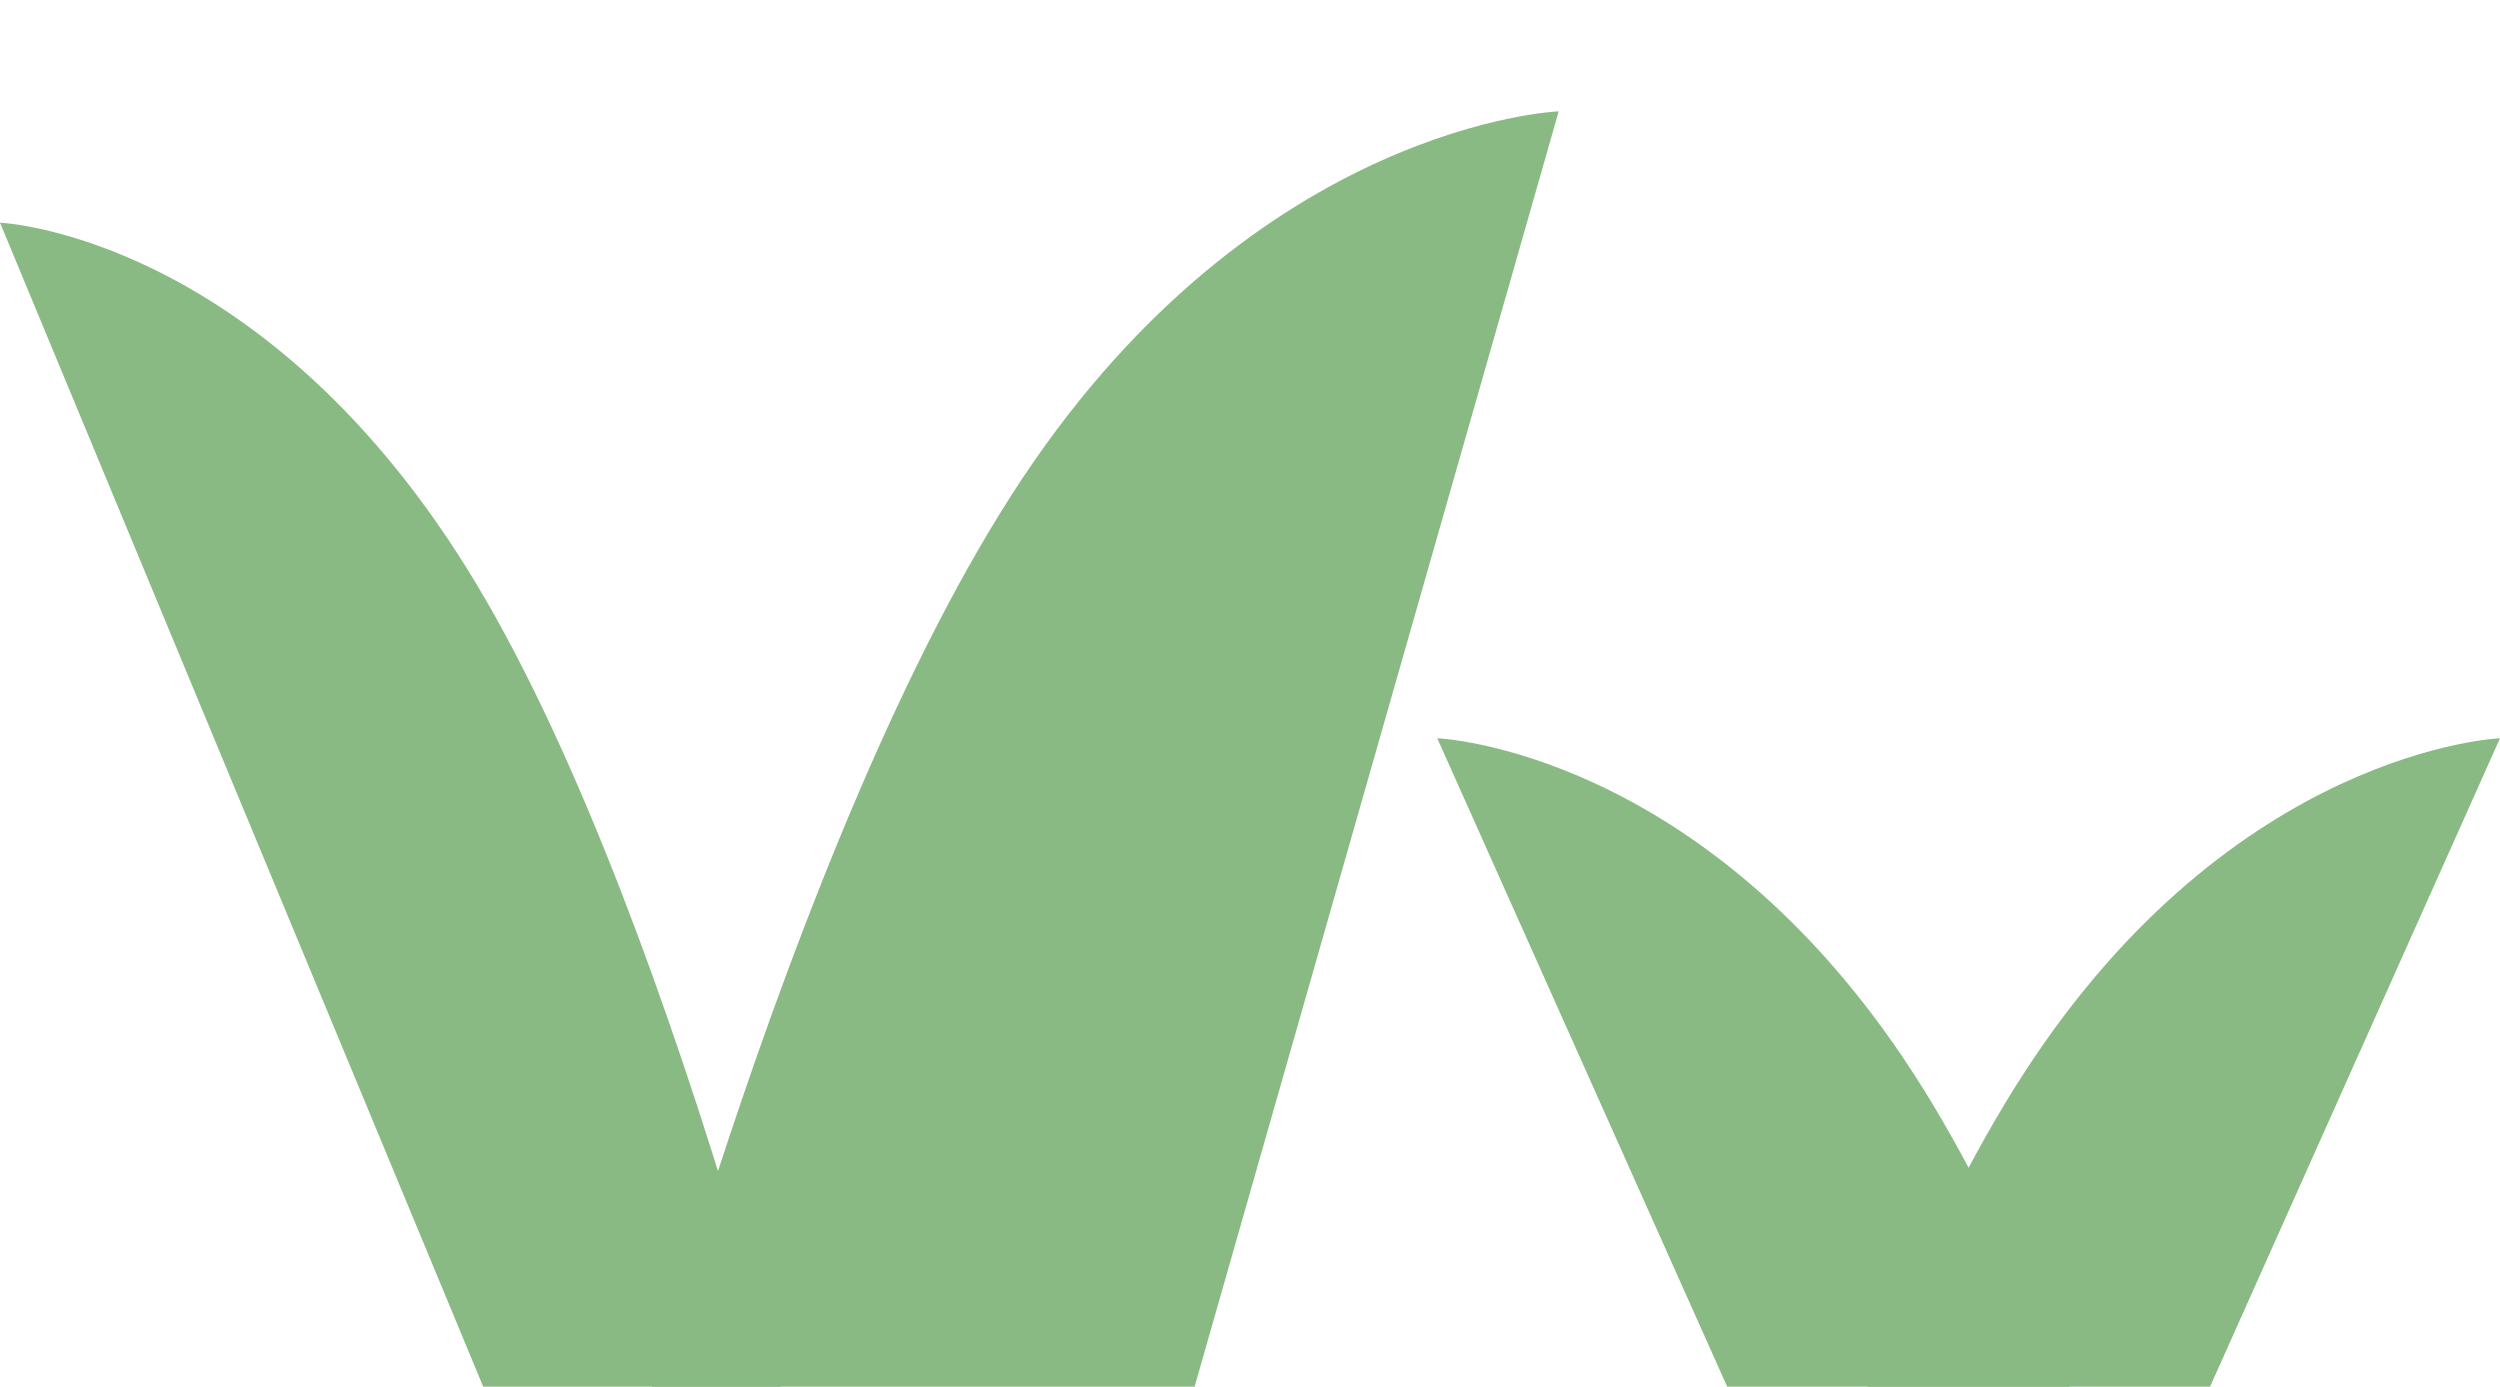 <svg xmlns="http://www.w3.org/2000/svg" xmlns:xlink="http://www.w3.org/1999/xlink" width="247" height="137" viewBox="0 0 247 137">
  <defs>
    <clipPath id="clip-path">
      <rect id="長方形_15" data-name="長方形 15" width="247" height="137" transform="translate(73 4976)" fill="#fff" stroke="#707070" stroke-width="1"/>
    </clipPath>
  </defs>
  <g id="マスクグループ_1" data-name="マスクグループ 1" transform="translate(-73 -4976)" clip-path="url(#clip-path)">
    <g id="グループ_26" data-name="グループ 26" transform="translate(56 334)">
      <path id="パス_7" data-name="パス 7" d="M0,0S26.277,1.128,47.027,35.628,83,138,83,138H57.287Z" transform="translate(17 4664)" fill="#8aba83"/>
      <path id="パス_8" data-name="パス 8" d="M93.484,0s-29.6,1.147-52.967,36.232S0,140.34,0,140.34l54.409-3.474Z" transform="translate(77.516 4653)" fill="#8aba83"/>
    </g>
    <g id="グループ_25" data-name="グループ 25" transform="translate(-321.5 323.195)">
      <path id="パス_11" data-name="パス 11" d="M83,0S56.723,1.047,35.973,33.077,0,128.121,0,128.121H25.713Z" transform="translate(558.5 4725.744)" fill="#8aba83"/>
      <path id="パス_12" data-name="パス 12" d="M0,0S26.277,1.047,47.027,33.077,83,128.121,83,128.121H57.287Z" transform="translate(536.5 4725.744)" fill="#8aba83"/>
    </g>
  </g>
</svg>
